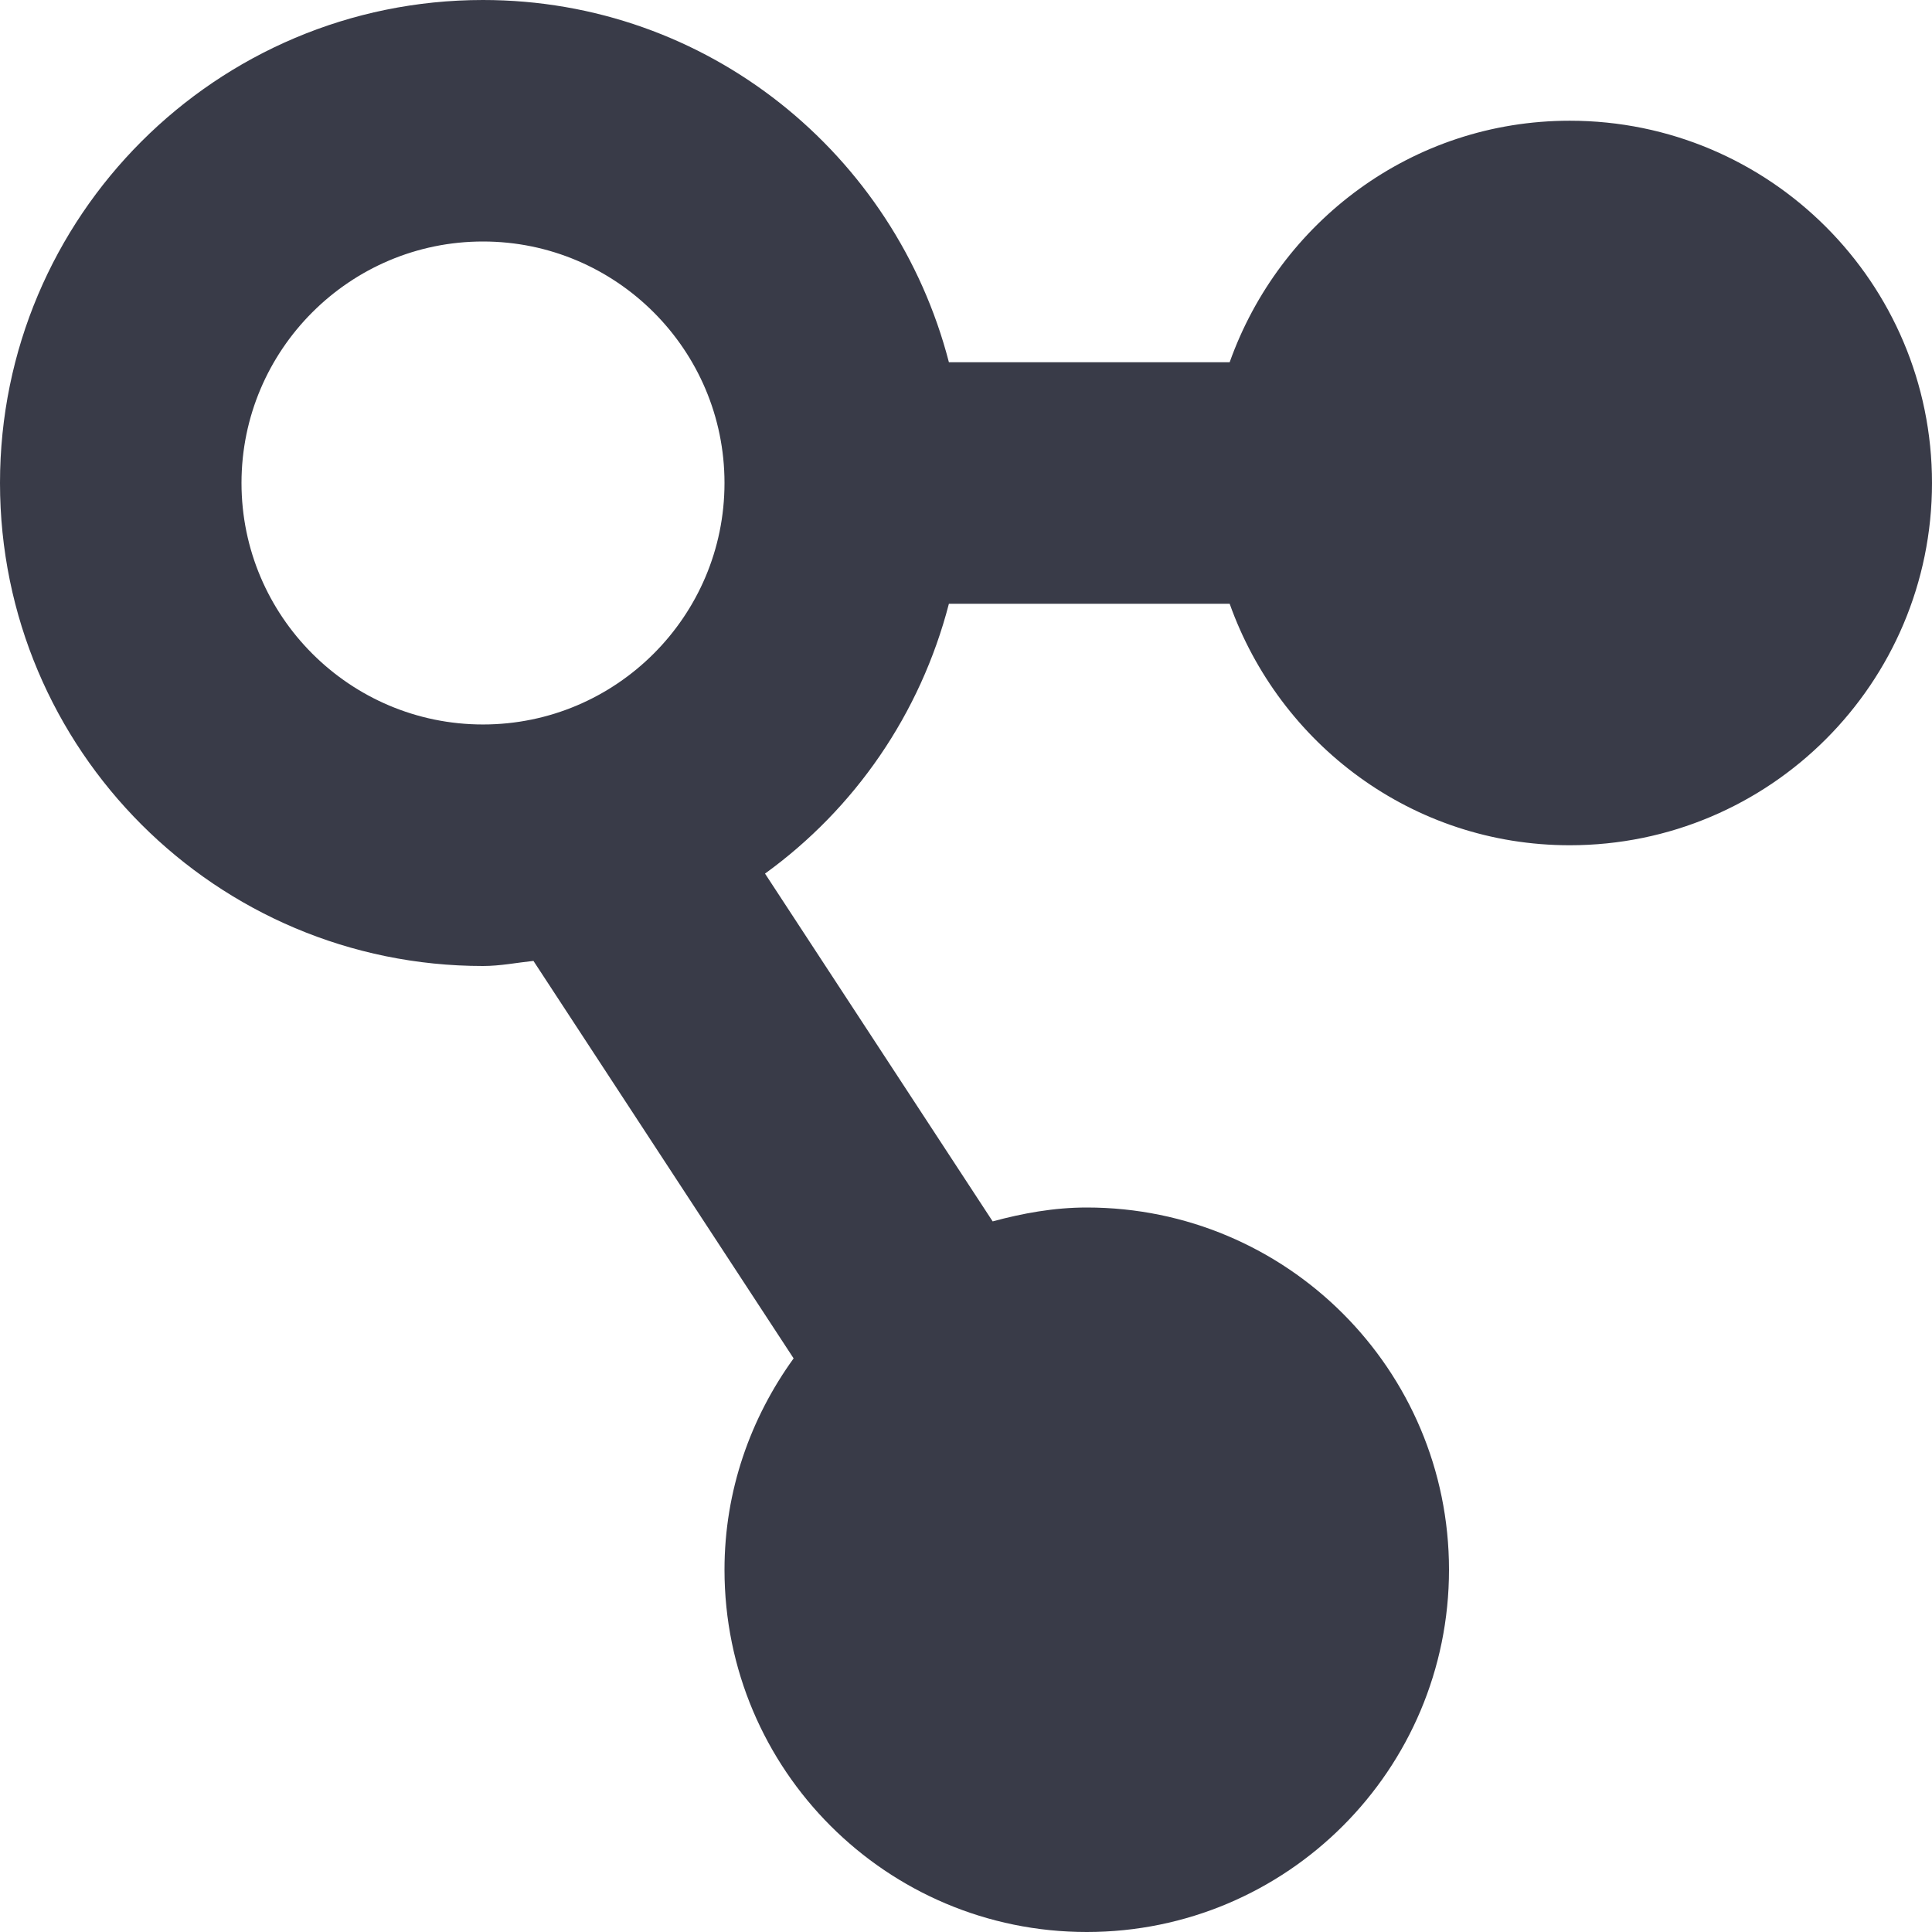 <svg xmlns="http://www.w3.org/2000/svg" xmlns:xlink="http://www.w3.org/1999/xlink" preserveAspectRatio="xMidYMid" width="80" height="80" viewBox="0 0 80 80">
  <defs>
    <style>
      .cls-1 {
        fill: #393b48;
        filter: url(#color-overlay-1);
        fill-rule: evenodd;
      }
    </style>

    <filter id="color-overlay-1" filterUnits="userSpaceOnUse">
      <feFlood flood-color="#8f2857"/>
      <feComposite operator="in" in2="SourceGraphic"/>
      <feBlend in2="SourceGraphic" result="solidFill"/>
    </filter>
  </defs>
  <path d="M65.000,4.999 C58.478,4.999 52.985,9.187 50.918,14.999 L39.292,14.999 C37.062,6.388 29.308,-0.000 19.999,-0.000 C8.954,-0.000 -0.000,8.954 -0.000,19.999 C-0.000,31.045 8.954,40.000 19.999,40.000 C20.715,40.000 21.392,39.862 22.089,39.789 L32.862,56.248 C31.080,58.716 30.000,61.722 30.000,64.999 C30.000,73.284 36.715,80.000 45.000,80.000 C53.284,80.000 60.000,73.284 60.000,64.999 C60.000,56.715 53.284,50.000 45.000,50.000 C43.643,50.000 42.354,50.238 41.104,50.575 L31.678,36.174 C35.392,33.487 38.110,29.565 39.292,25.000 L50.918,25.000 C52.985,30.812 58.478,35.000 65.000,35.000 C73.284,35.000 80.000,28.284 80.000,19.999 C80.000,11.716 73.284,4.999 65.000,4.999 ZM10.000,19.999 C10.000,14.486 14.486,10.000 19.999,10.000 C25.514,10.000 30.000,14.486 30.000,19.999 C30.000,25.514 25.514,29.999 19.999,29.999 C14.486,29.999 10.000,25.514 10.000,19.999 Z" class="cls-1"/>
</svg>
